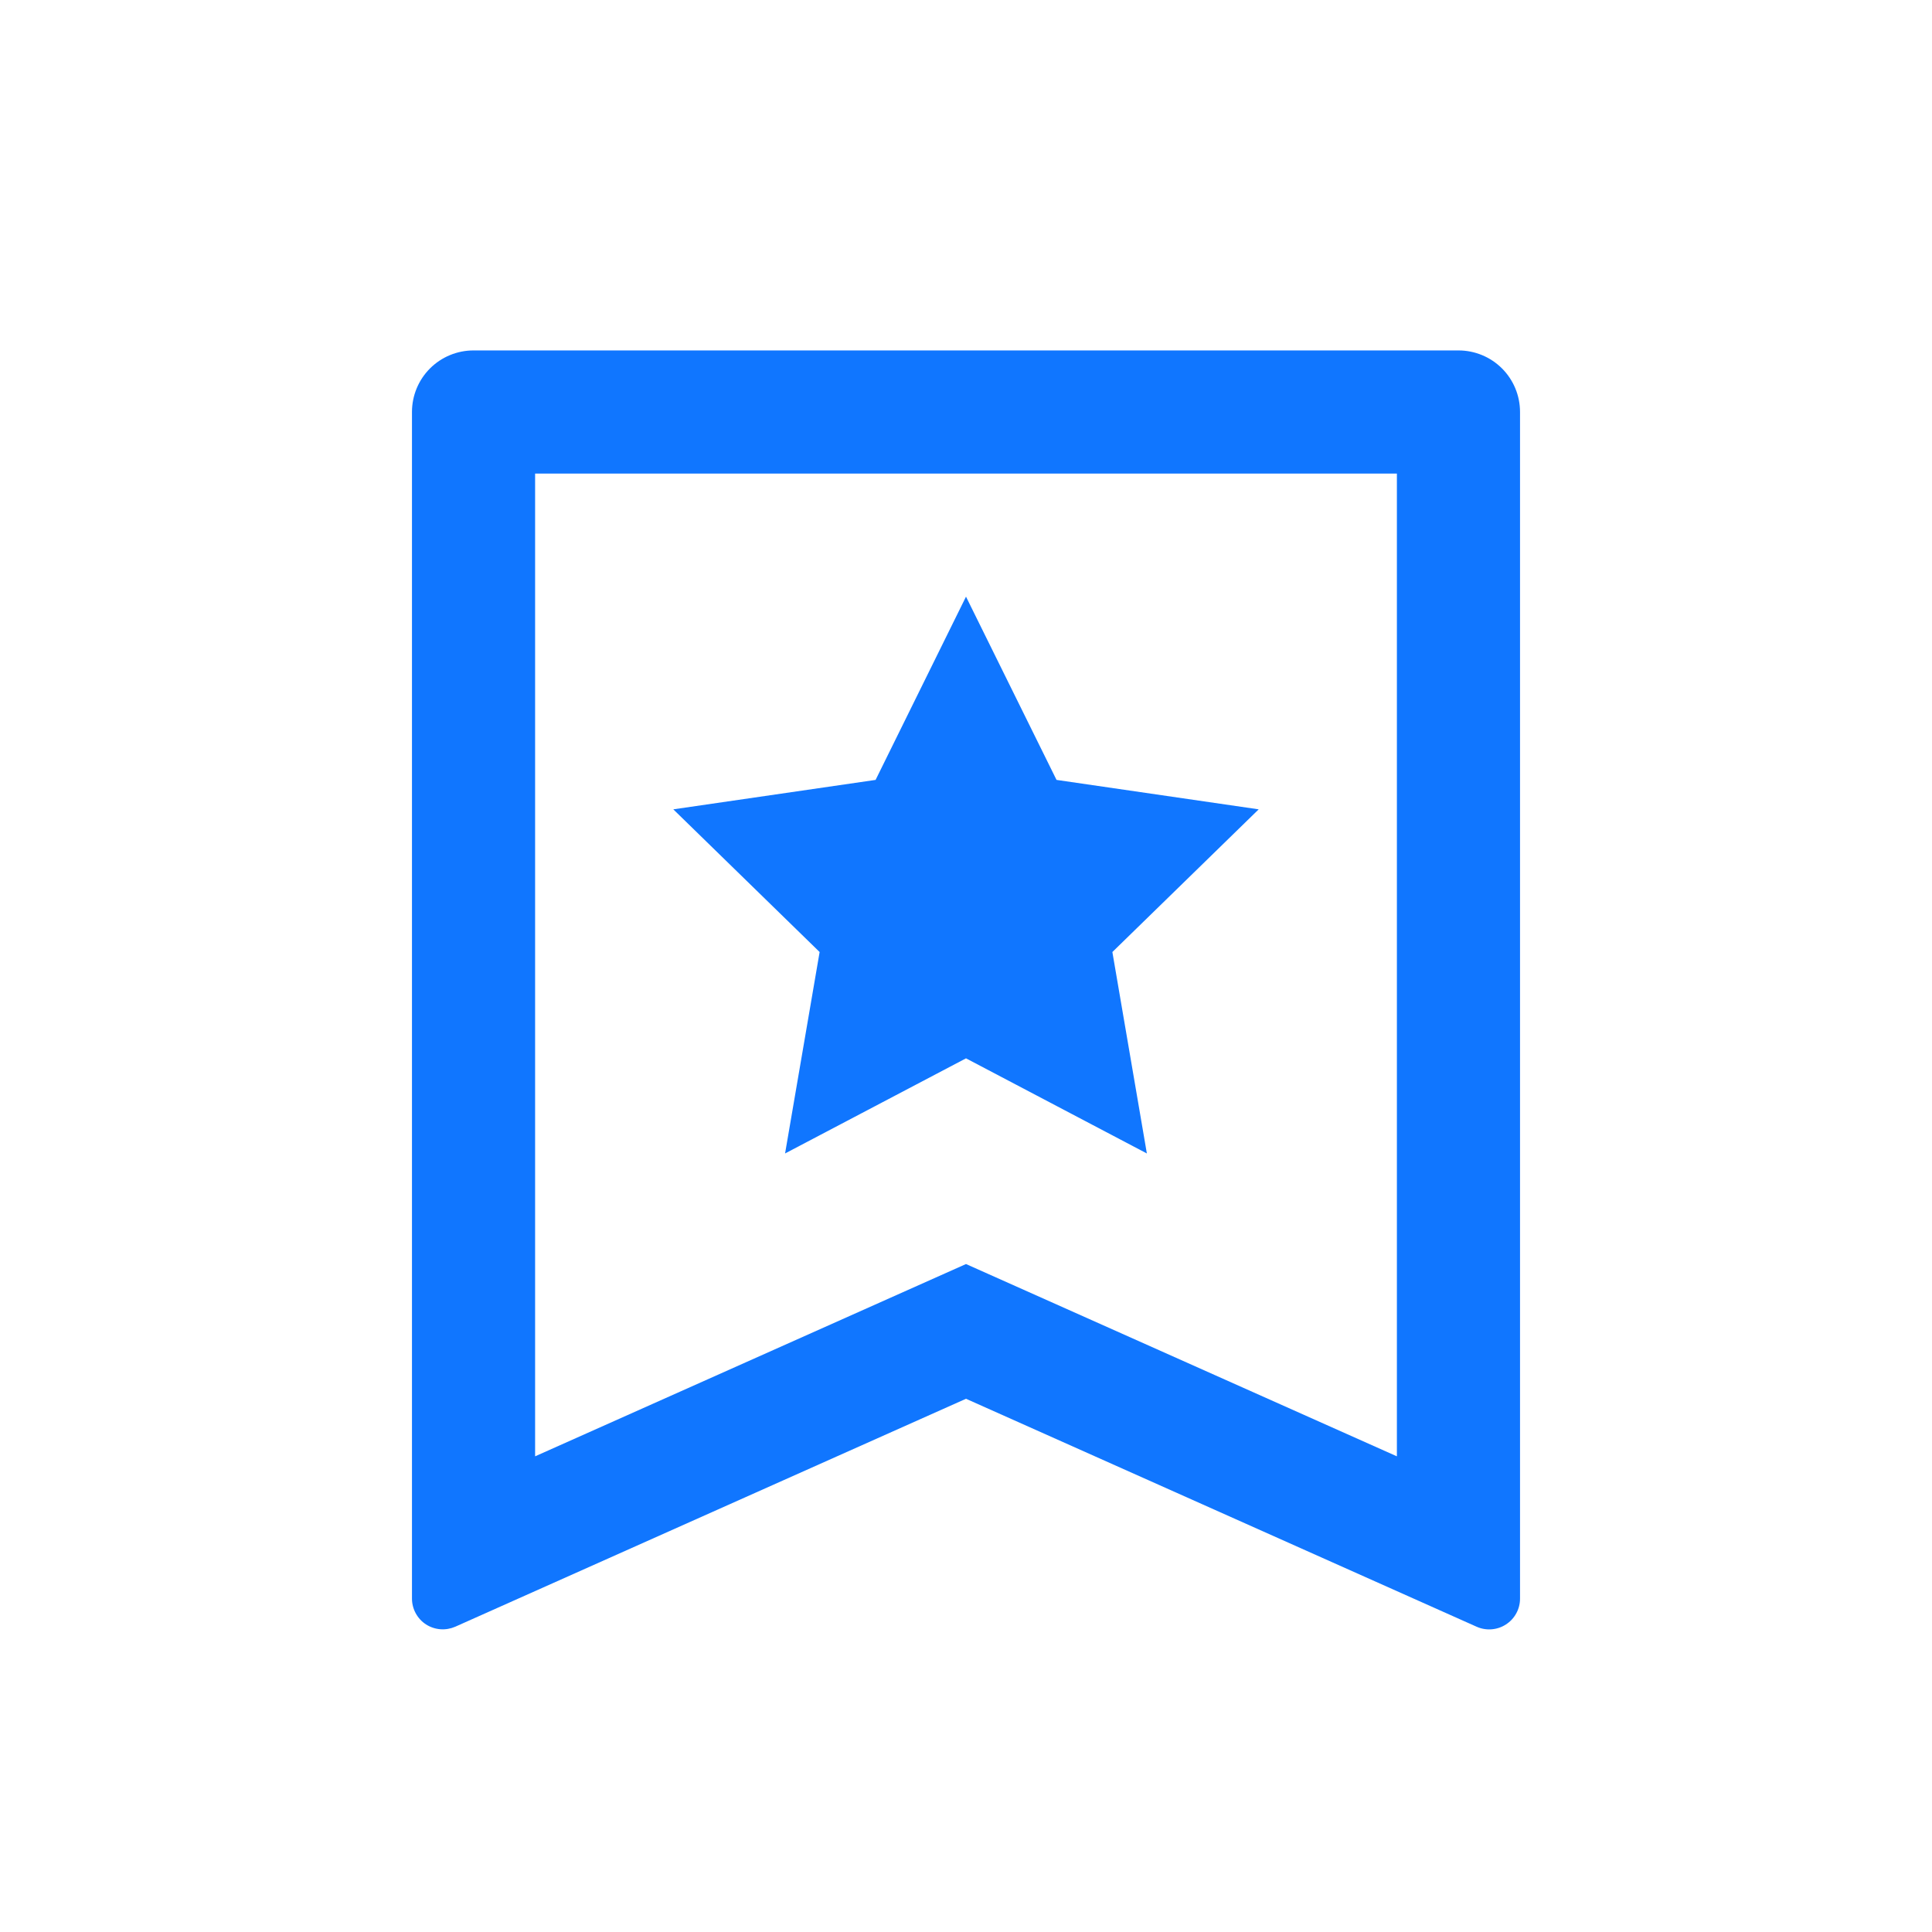 <svg width="34" height="34" viewBox="0 0 34 34" fill="none" xmlns="http://www.w3.org/2000/svg">
<g clip-path="url(#clip0_101_1369)">
<path d="M8.333 6.167H25.667C25.954 6.167 26.23 6.281 26.433 6.484C26.636 6.687 26.75 6.963 26.75 7.25V28.133C26.75 28.223 26.728 28.312 26.684 28.392C26.641 28.471 26.579 28.538 26.503 28.587C26.427 28.637 26.34 28.666 26.25 28.673C26.16 28.68 26.07 28.665 25.987 28.628L17 24.616L8.013 28.627C7.93 28.663 7.84 28.679 7.75 28.672C7.66 28.665 7.573 28.636 7.497 28.587C7.421 28.538 7.359 28.47 7.316 28.391C7.273 28.312 7.25 28.223 7.25 28.133V7.25C7.25 6.963 7.364 6.687 7.567 6.484C7.77 6.281 8.046 6.167 8.333 6.167V6.167ZM24.583 25.629V8.334H9.417V25.629L17 22.245L24.583 25.629ZM17 18.625L13.816 20.299L14.424 16.754L11.849 14.243L15.409 13.725L17 10.5L18.593 13.725L22.151 14.243L19.576 16.754L20.183 20.299L17 18.625Z" fill="#1076FF"/>
</g>
<defs>
<clipPath id="clip0_101_1369">
<rect width="26" height="26" fill="white" transform="translate(4 4)"/>
</clipPath>
</defs>
</svg>
